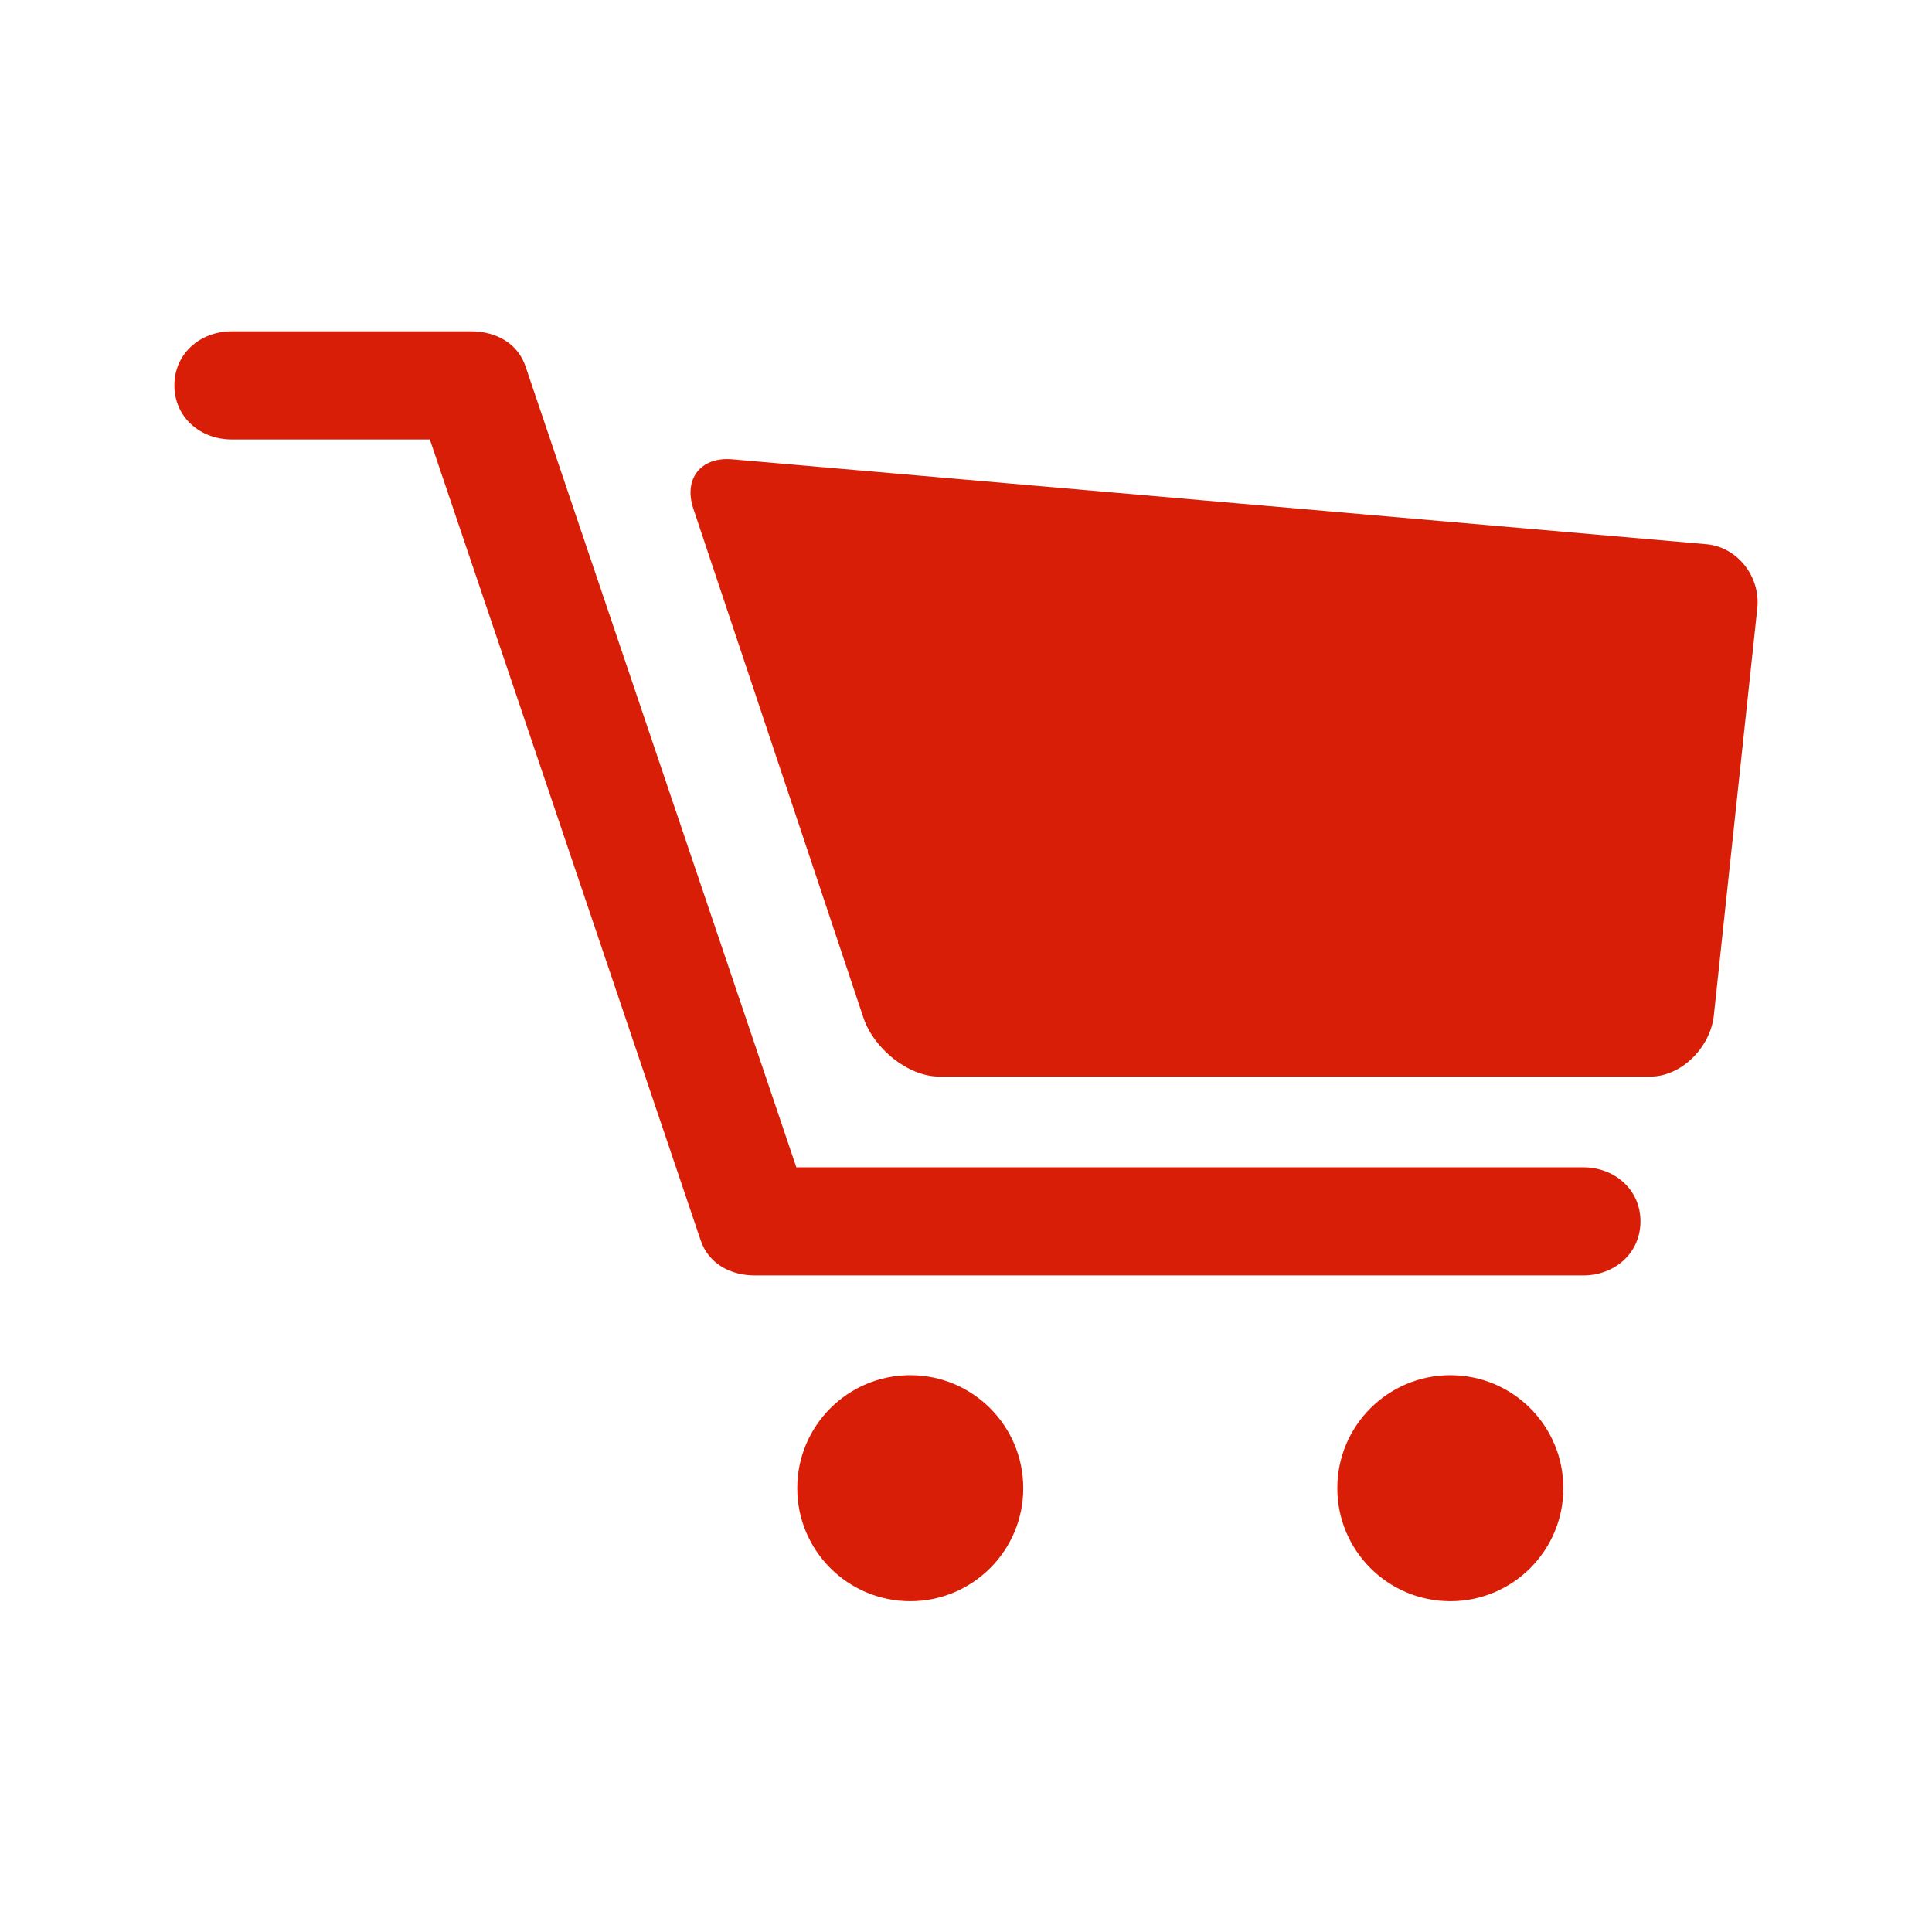 <?xml version="1.0" standalone="no"?><!DOCTYPE svg PUBLIC "-//W3C//DTD SVG 1.1//EN" "http://www.w3.org/Graphics/SVG/1.1/DTD/svg11.dtd"><svg t="1493696704769" class="icon" style="" viewBox="0 0 1024 1024" version="1.1" xmlns="http://www.w3.org/2000/svg" p-id="2659" xmlns:xlink="http://www.w3.org/1999/xlink" width="200" height="200"><defs><style type="text/css"></style></defs><path d="M482.457 728.876c-33.075 0-59.899 26.834-59.899 59.892 0 33.103 26.824 59.903 59.899 59.903 33.076 0 59.889-26.8 59.889-59.903C542.347 755.712 515.534 728.876 482.457 728.876z" p-id="2660" fill="#d81e06"></path><path d="M768.717 728.876c-33.082 0-59.906 26.834-59.906 59.892 0 33.103 26.824 59.903 59.906 59.903 33.07 0 59.888-26.8 59.888-59.903C828.606 755.712 801.787 728.876 768.717 728.876z" p-id="2661" fill="#d81e06"></path><path d="M839.044 618.708 422.079 618.708l-143.535-424.468c-4.165-12.377-15.773-18.623-28.844-18.623L122.863 175.617c-16.809 0-30.436 11.839-30.436 28.653 0 16.802 13.628 28.653 30.436 28.653l104.966 0 143.531 424.45c4.165 12.377 15.773 18.642 28.844 18.642l438.84 0c16.809 0 30.436-11.834 30.436-28.658C869.48 630.543 855.851 618.708 839.044 618.708z" p-id="2662" fill="#d81e06"></path><path d="M904.318 288.428l-516.196-44.978c-16.689-1.456-25.959 10.341-20.618 26.187l90.205 269.994c5.347 15.868 23.418 30.983 40.157 30.983l376.813 0c16.745 0 31.903-15.763 33.685-32.405l23.036-215.803C933.185 305.774 921.007 289.884 904.318 288.428z" p-id="2663" fill="#d81e06"></path></svg>